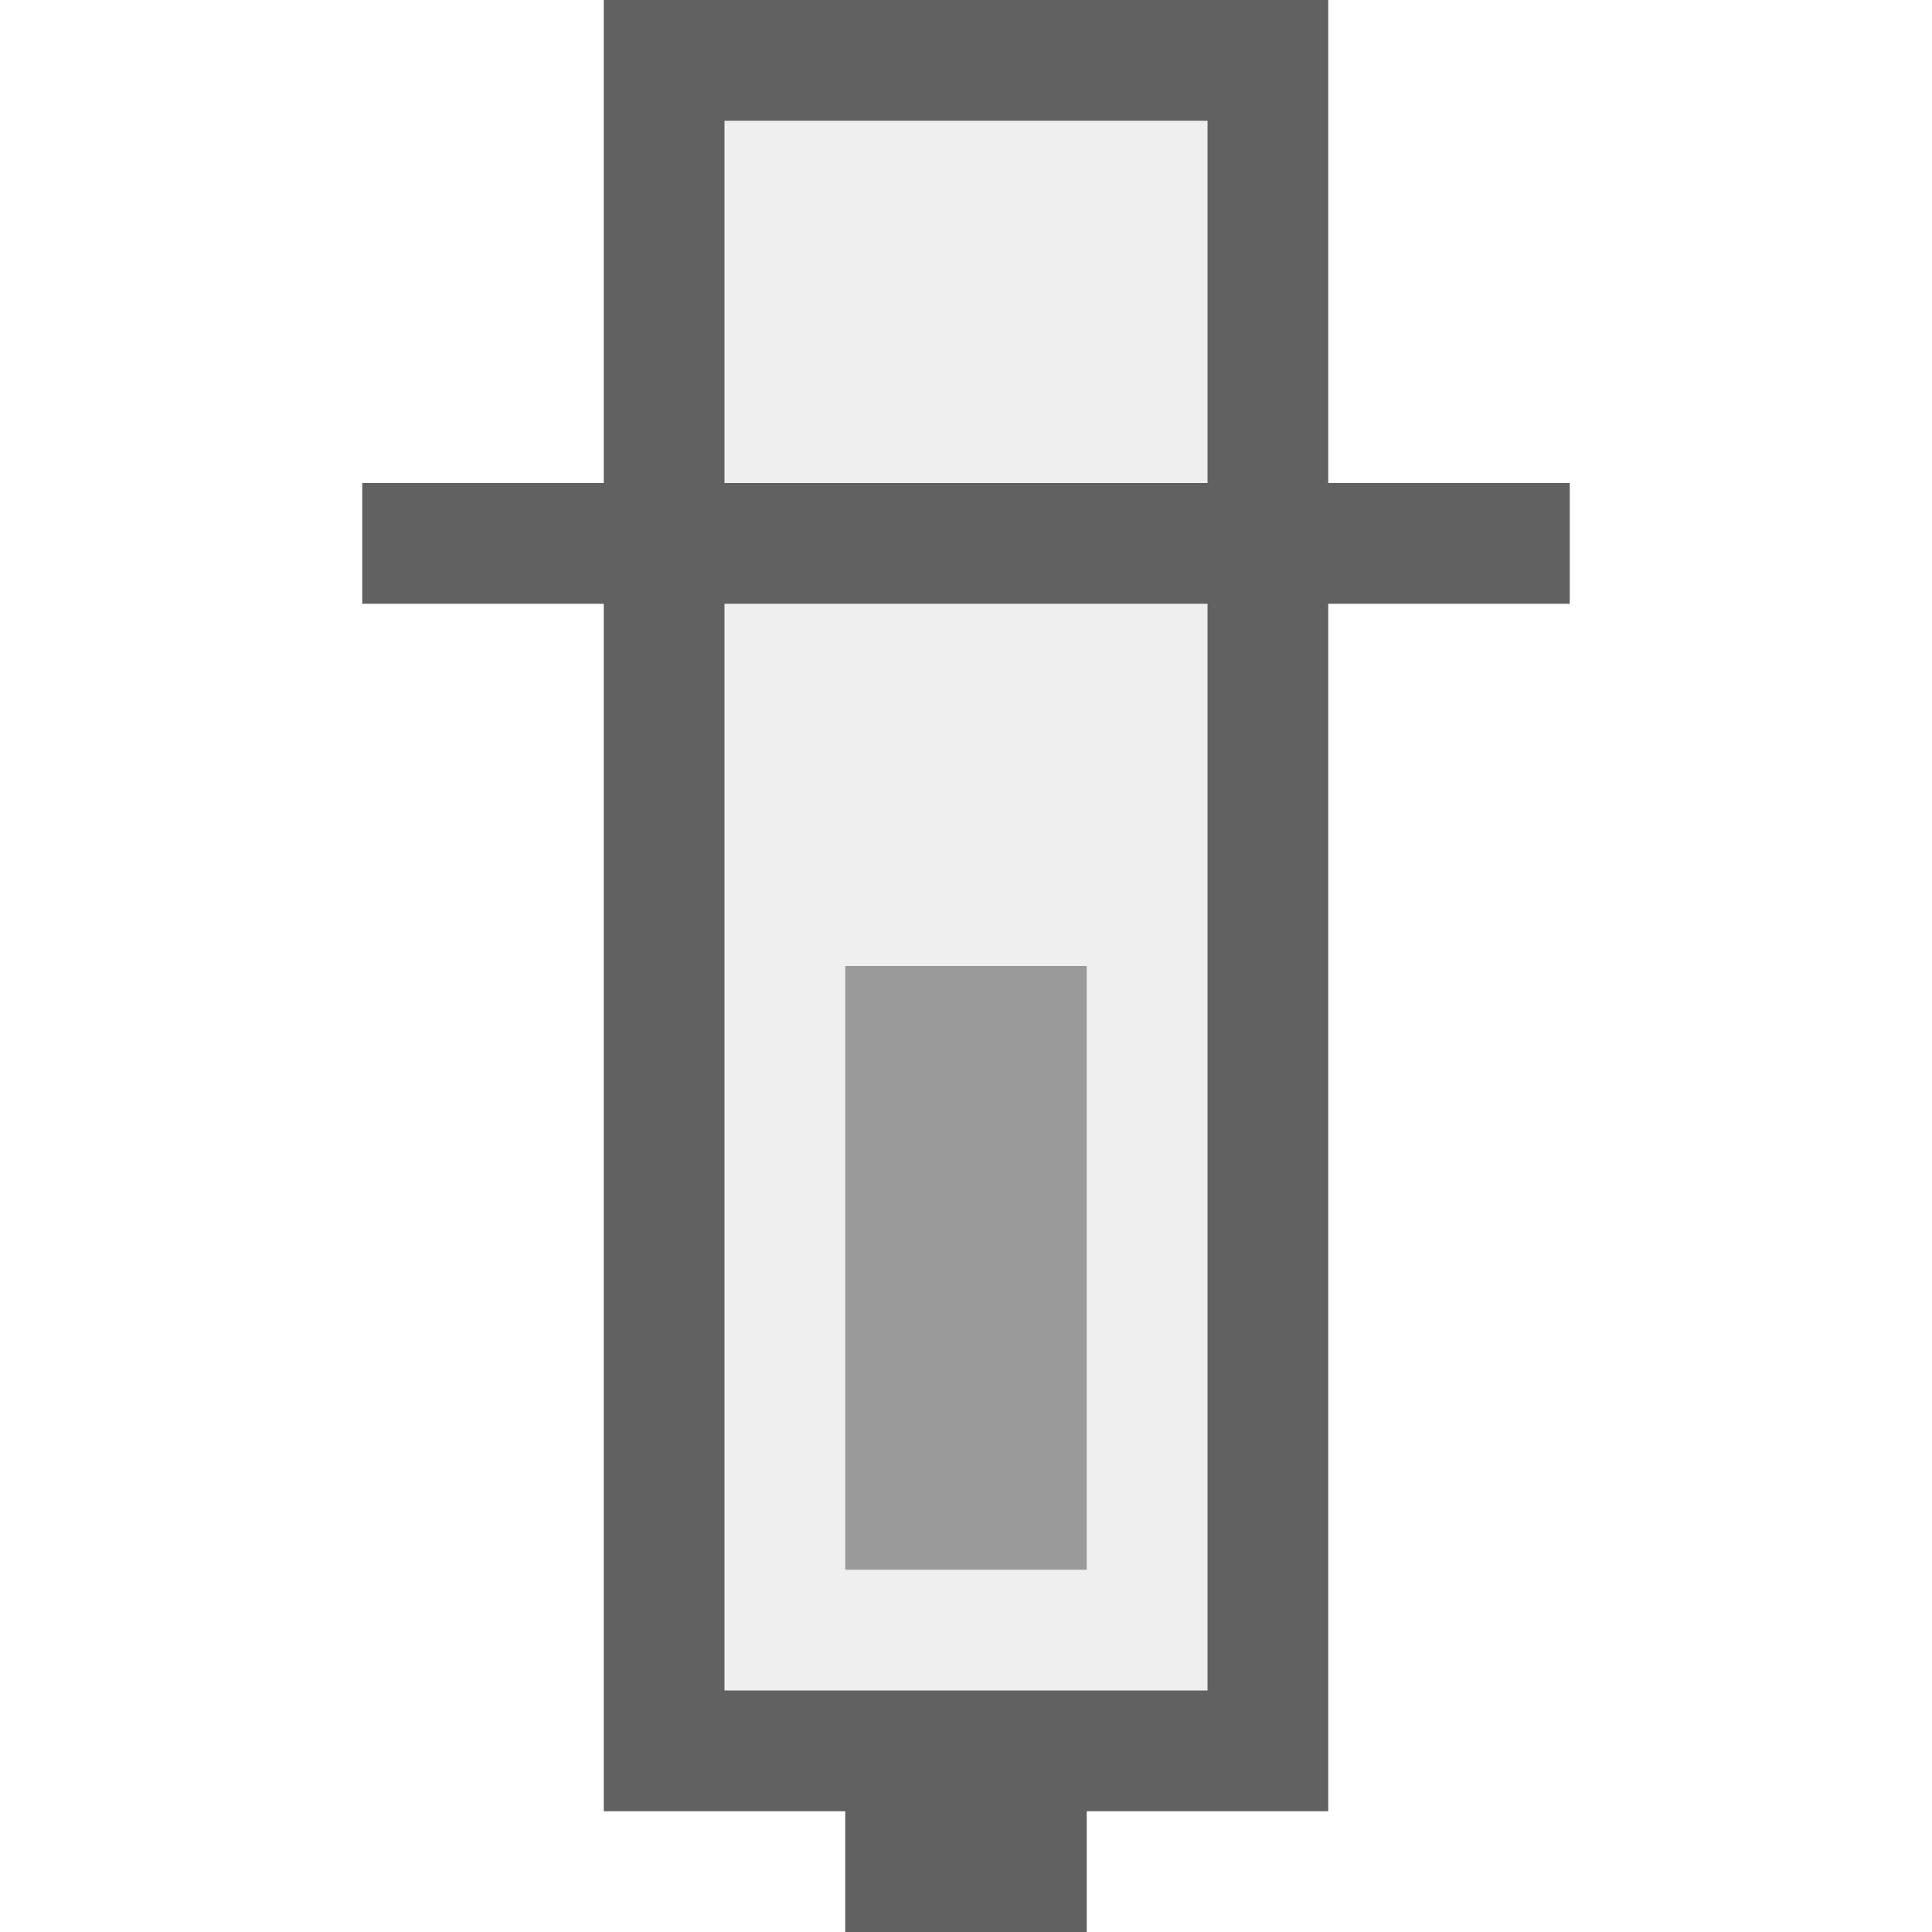 <?xml version="1.0" encoding="UTF-8" standalone="no"?>
<svg
   version="1.1"
   id="svg1"
   width="16"
   height="16"
   viewBox="0 0 16 16"
   sodipodi:docname="color-picker-symbolic.svg"
   inkscape:version="1.2.2 (b0a8486541, 2022-12-01)"
   xmlns:inkscape="http://www.inkscape.org/namespaces/inkscape"
   xmlns:sodipodi="http://sodipodi.sourceforge.net/DTD/sodipodi-0.dtd"
   xmlns="http://www.w3.org/2000/svg"
   xmlns:svg="http://www.w3.org/2000/svg"
   xmlns:rdf="http://www.w3.org/1999/02/22-rdf-syntax-ns#"
   xmlns:cc="http://creativecommons.org/ns#"
   xmlns:dc="http://purl.org/dc/elements/1.1/">
  <style
     id="s0">
   .success { fill: #009909; }
   .warning { fill: #FF1990; }
   .error   { fill: #00AAFF; }
  </style>
  <style
     id="s2"> 
     @import '../../highlights.css'; 
  </style>
  <defs
     id="defs850">
    <inkscape:path-effect
       attempt_force_join="true"
       miter_limit="100"
       linejoin_type="extrp_arc"
       line_width="1.33"
       linecap_type="butt"
       is_visible="true"
       id="path-effect849"
       effect="join_type" />
    <inkscape:path-effect
       attempt_force_join="true"
       miter_limit="100"
       linejoin_type="extrp_arc"
       line_width="1.33"
       linecap_type="butt"
       is_visible="true"
       id="path-effect841"
       effect="join_type" />
    <inkscape:path-effect
       attempt_force_join="true"
       miter_limit="100"
       linejoin_type="extrp_arc"
       line_width="0.87"
       linecap_type="butt"
       is_visible="true"
       id="path-effect846"
       effect="join_type" />
    <inkscape:path-effect
       attempt_force_join="true"
       miter_limit="100"
       linejoin_type="extrp_arc"
       line_width="1.33"
       linecap_type="butt"
       is_visible="true"
       id="path-effect962"
       effect="join_type" />
  </defs>
  <sodipodi:namedview
     objecttolerance="10"
     gridtolerance="10"
     guidetolerance="10"
     id="namedview"
     showgrid="true"
     inkscape:zoom="29.402742"
     inkscape:cx="-1.411433"
     inkscape:cy="7.7543788"
     inkscape:window-width="1920"
     inkscape:window-height="1020"
     inkscape:window-x="0"
     inkscape:window-y="26"
     inkscape:window-maximized="1"
     inkscape:current-layer="svg1"
     inkscape:document-rotation="0"
     pagecolor="#ffffff"
     bordercolor="#999999"
     borderopacity="1"
     inkscape:pageshadow="0"
     inkscape:pageopacity="0"
     inkscape:pagecheckerboard="0"
     inkscape:snap-smooth-nodes="true"
     inkscape:showpageshadow="false"
     inkscape:deskcolor="#d1d1d1">
    <inkscape:grid
       type="xygrid"
       id="grid"
       spacingx="1"
       spacingy="1" />
  </sodipodi:namedview>
  <style
     id="s0-3">
   .success { fill: #009909; }
   .warning { fill: #FF1990; }
   .error   { fill: #00AAFF; }
  </style>
  <style
     id="s2-7"> 
     @import '../../highlights.css'; 
  </style>
  <g
     id="g1494">
    <path
       id="rect928-0"
       style="opacity:0;fill:#616161;fill-opacity:1;stroke-width:2.309"
       class="base"
       d="M 4.632568e-8,-8.9999997e-7 H 16 V 16 H 4.632568e-8 Z" />
    <path
       id="rect787"
       style="opacity:0.1;fill:#616161;stroke-width:1"
       class="base"
       d="M 6 1 L 6 4 L 10 4 L 10 1 L 6 1 z M 6 5 L 6 14 L 10 14 L 10 5 L 6 5 z " />
    <path
       style="opacity:0.6;fill:#616161;fill-opacity:1;stroke-width:1"
       d="m 7,8 h 2 v 5 H 7 Z"
       id="path831"
       class="base" />
    <path
       id="rect1234"
       style="fill:#616161;fill-opacity:1;stroke-width:0"
       d="M 5,0 V 4 H 3 v 1 h 2 v 10 h 2 v 1 h 2 v -1 h 2 V 5 h 2 V 4 H 11 V 0 Z m 1,1 h 4 V 4 H 6 Z m 0,4 h 4 v 9 H 6 Z"
       class="base"
       sodipodi:nodetypes="ccccccccccccccccccccccccccc" />
  </g>
</svg>
